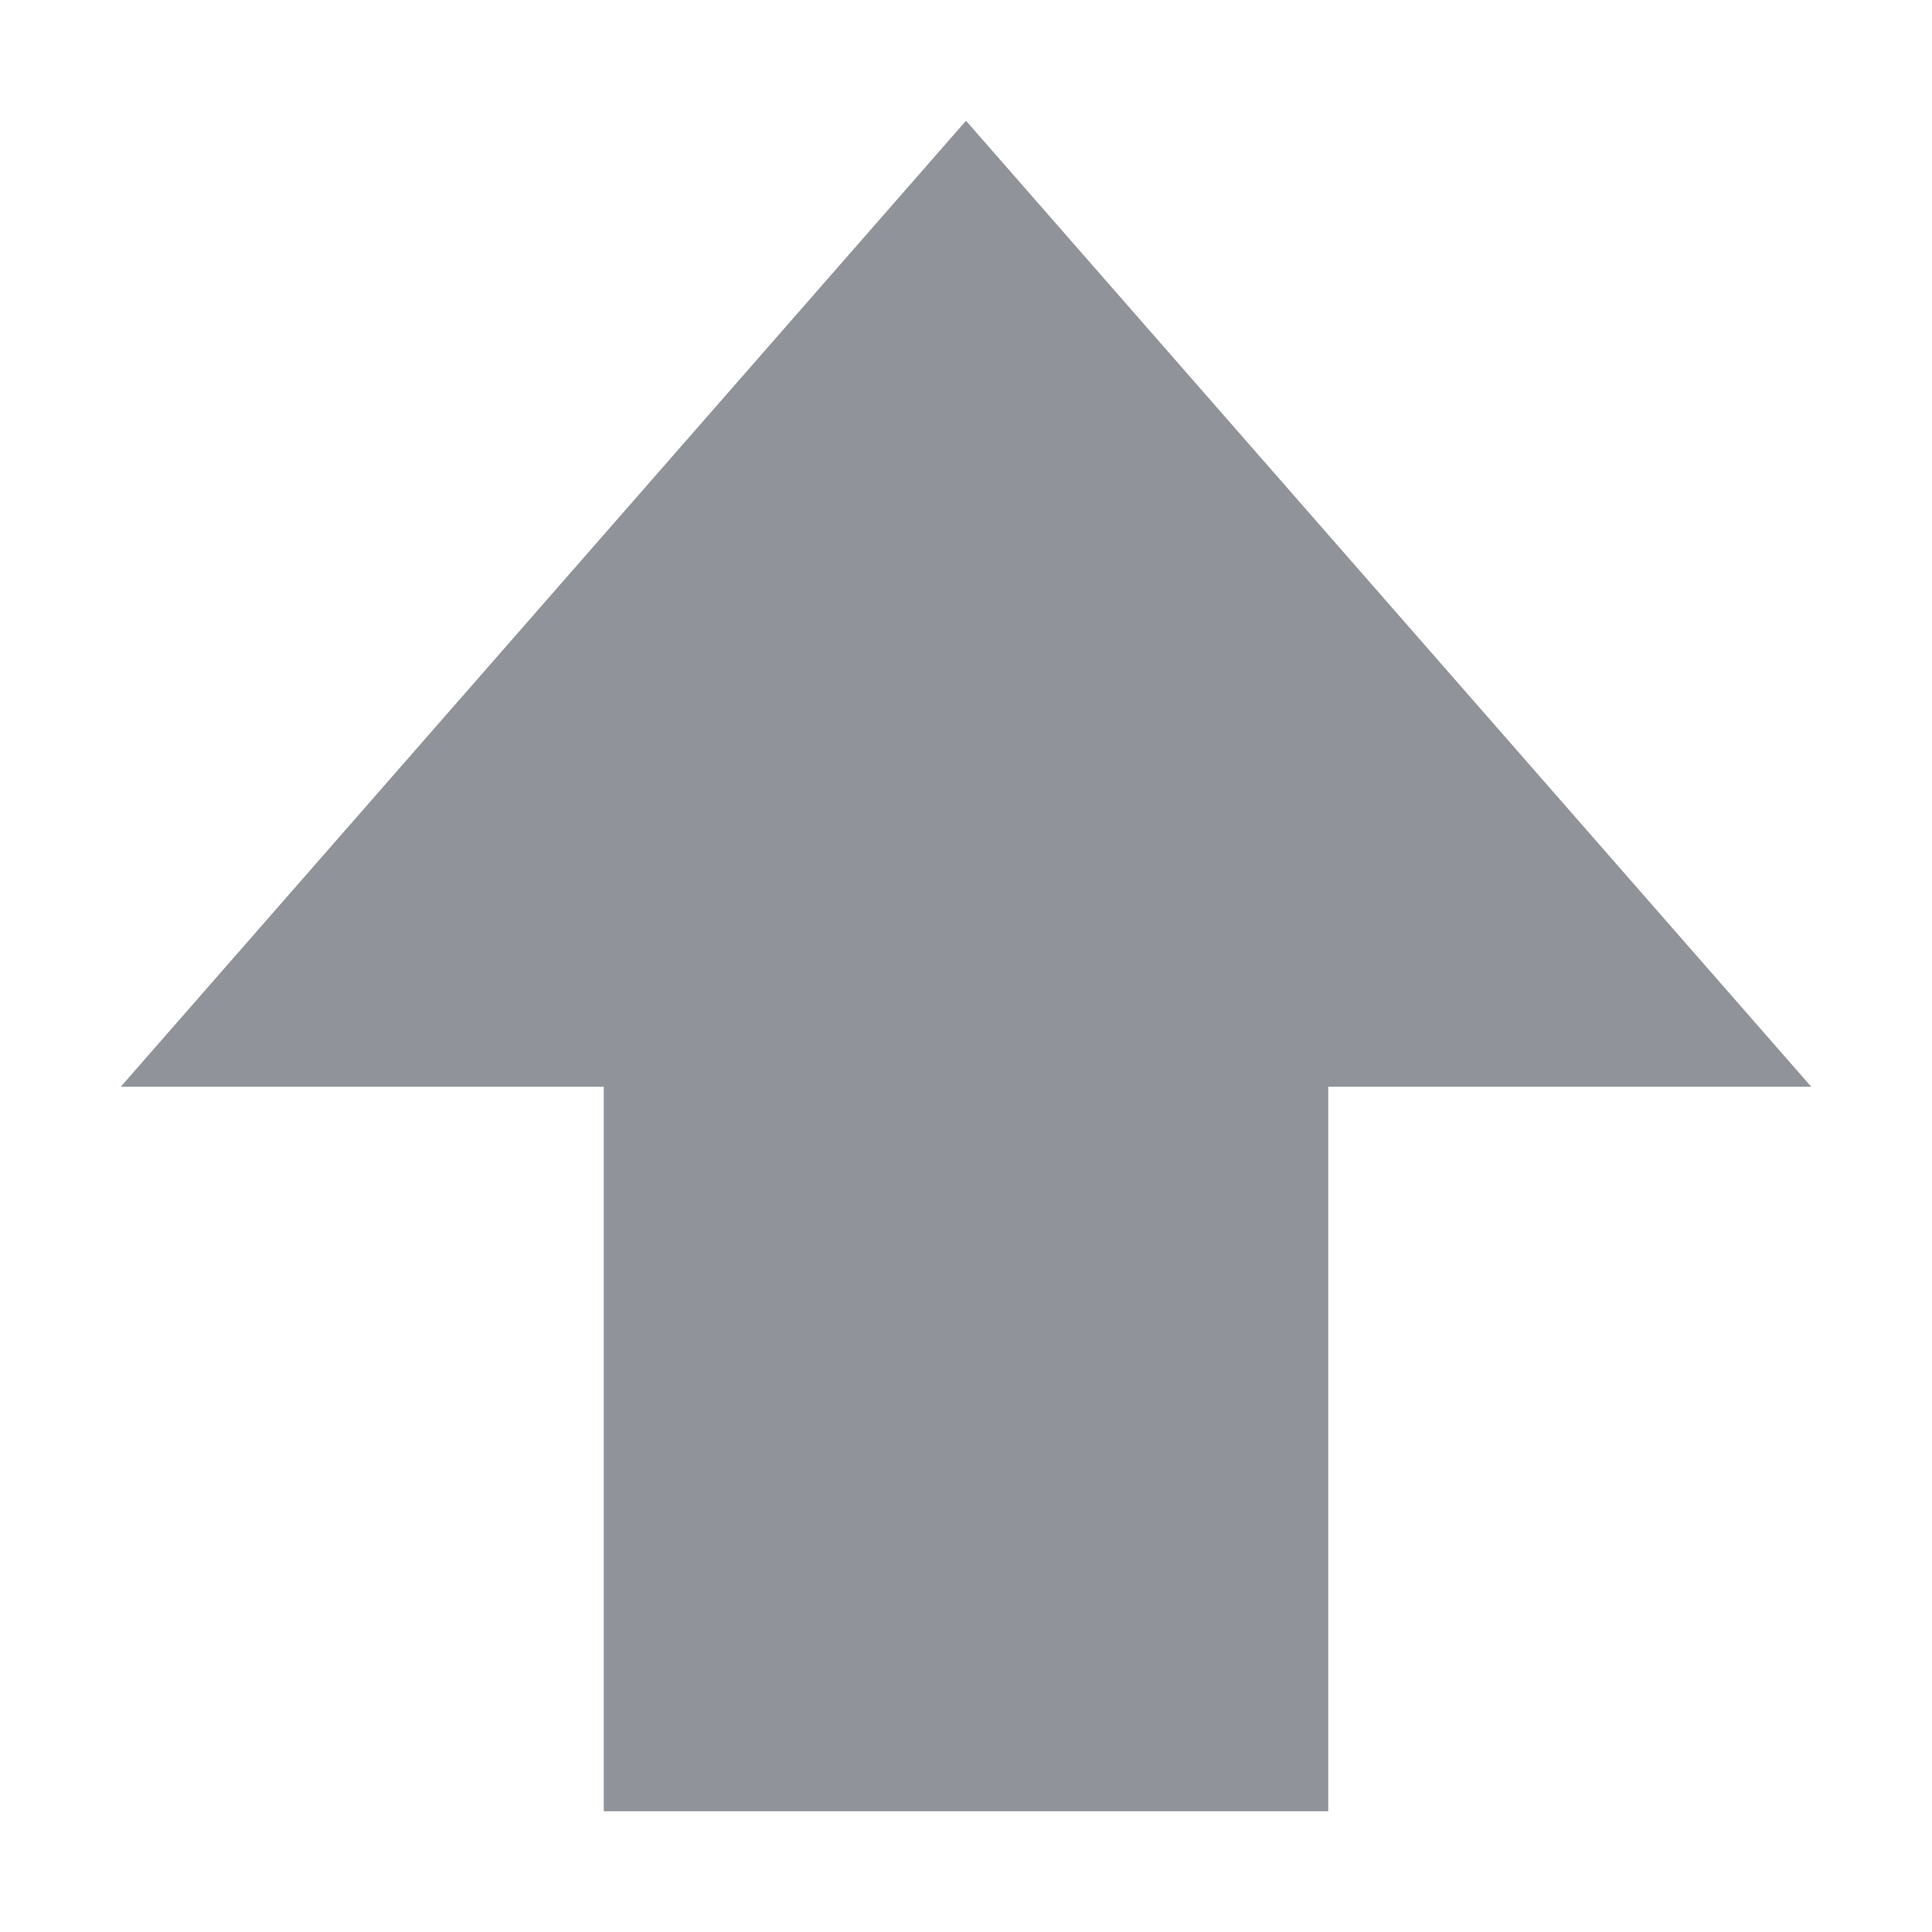 <?xml version="1.0" standalone="no"?><!DOCTYPE svg PUBLIC "-//W3C//DTD SVG 1.1//EN" "http://www.w3.org/Graphics/SVG/1.1/DTD/svg11.dtd"><svg t="1538029785968" class="icon" style="" viewBox="0 0 1024 1024" version="1.1" xmlns="http://www.w3.org/2000/svg" p-id="20733" xmlns:xlink="http://www.w3.org/1999/xlink" width="128" height="128"><defs><style type="text/css"></style></defs><path d="M64 576l448-512 448 512h-256v384h-384v-384h-256z" fill="#909399" p-id="20734"></path></svg>
